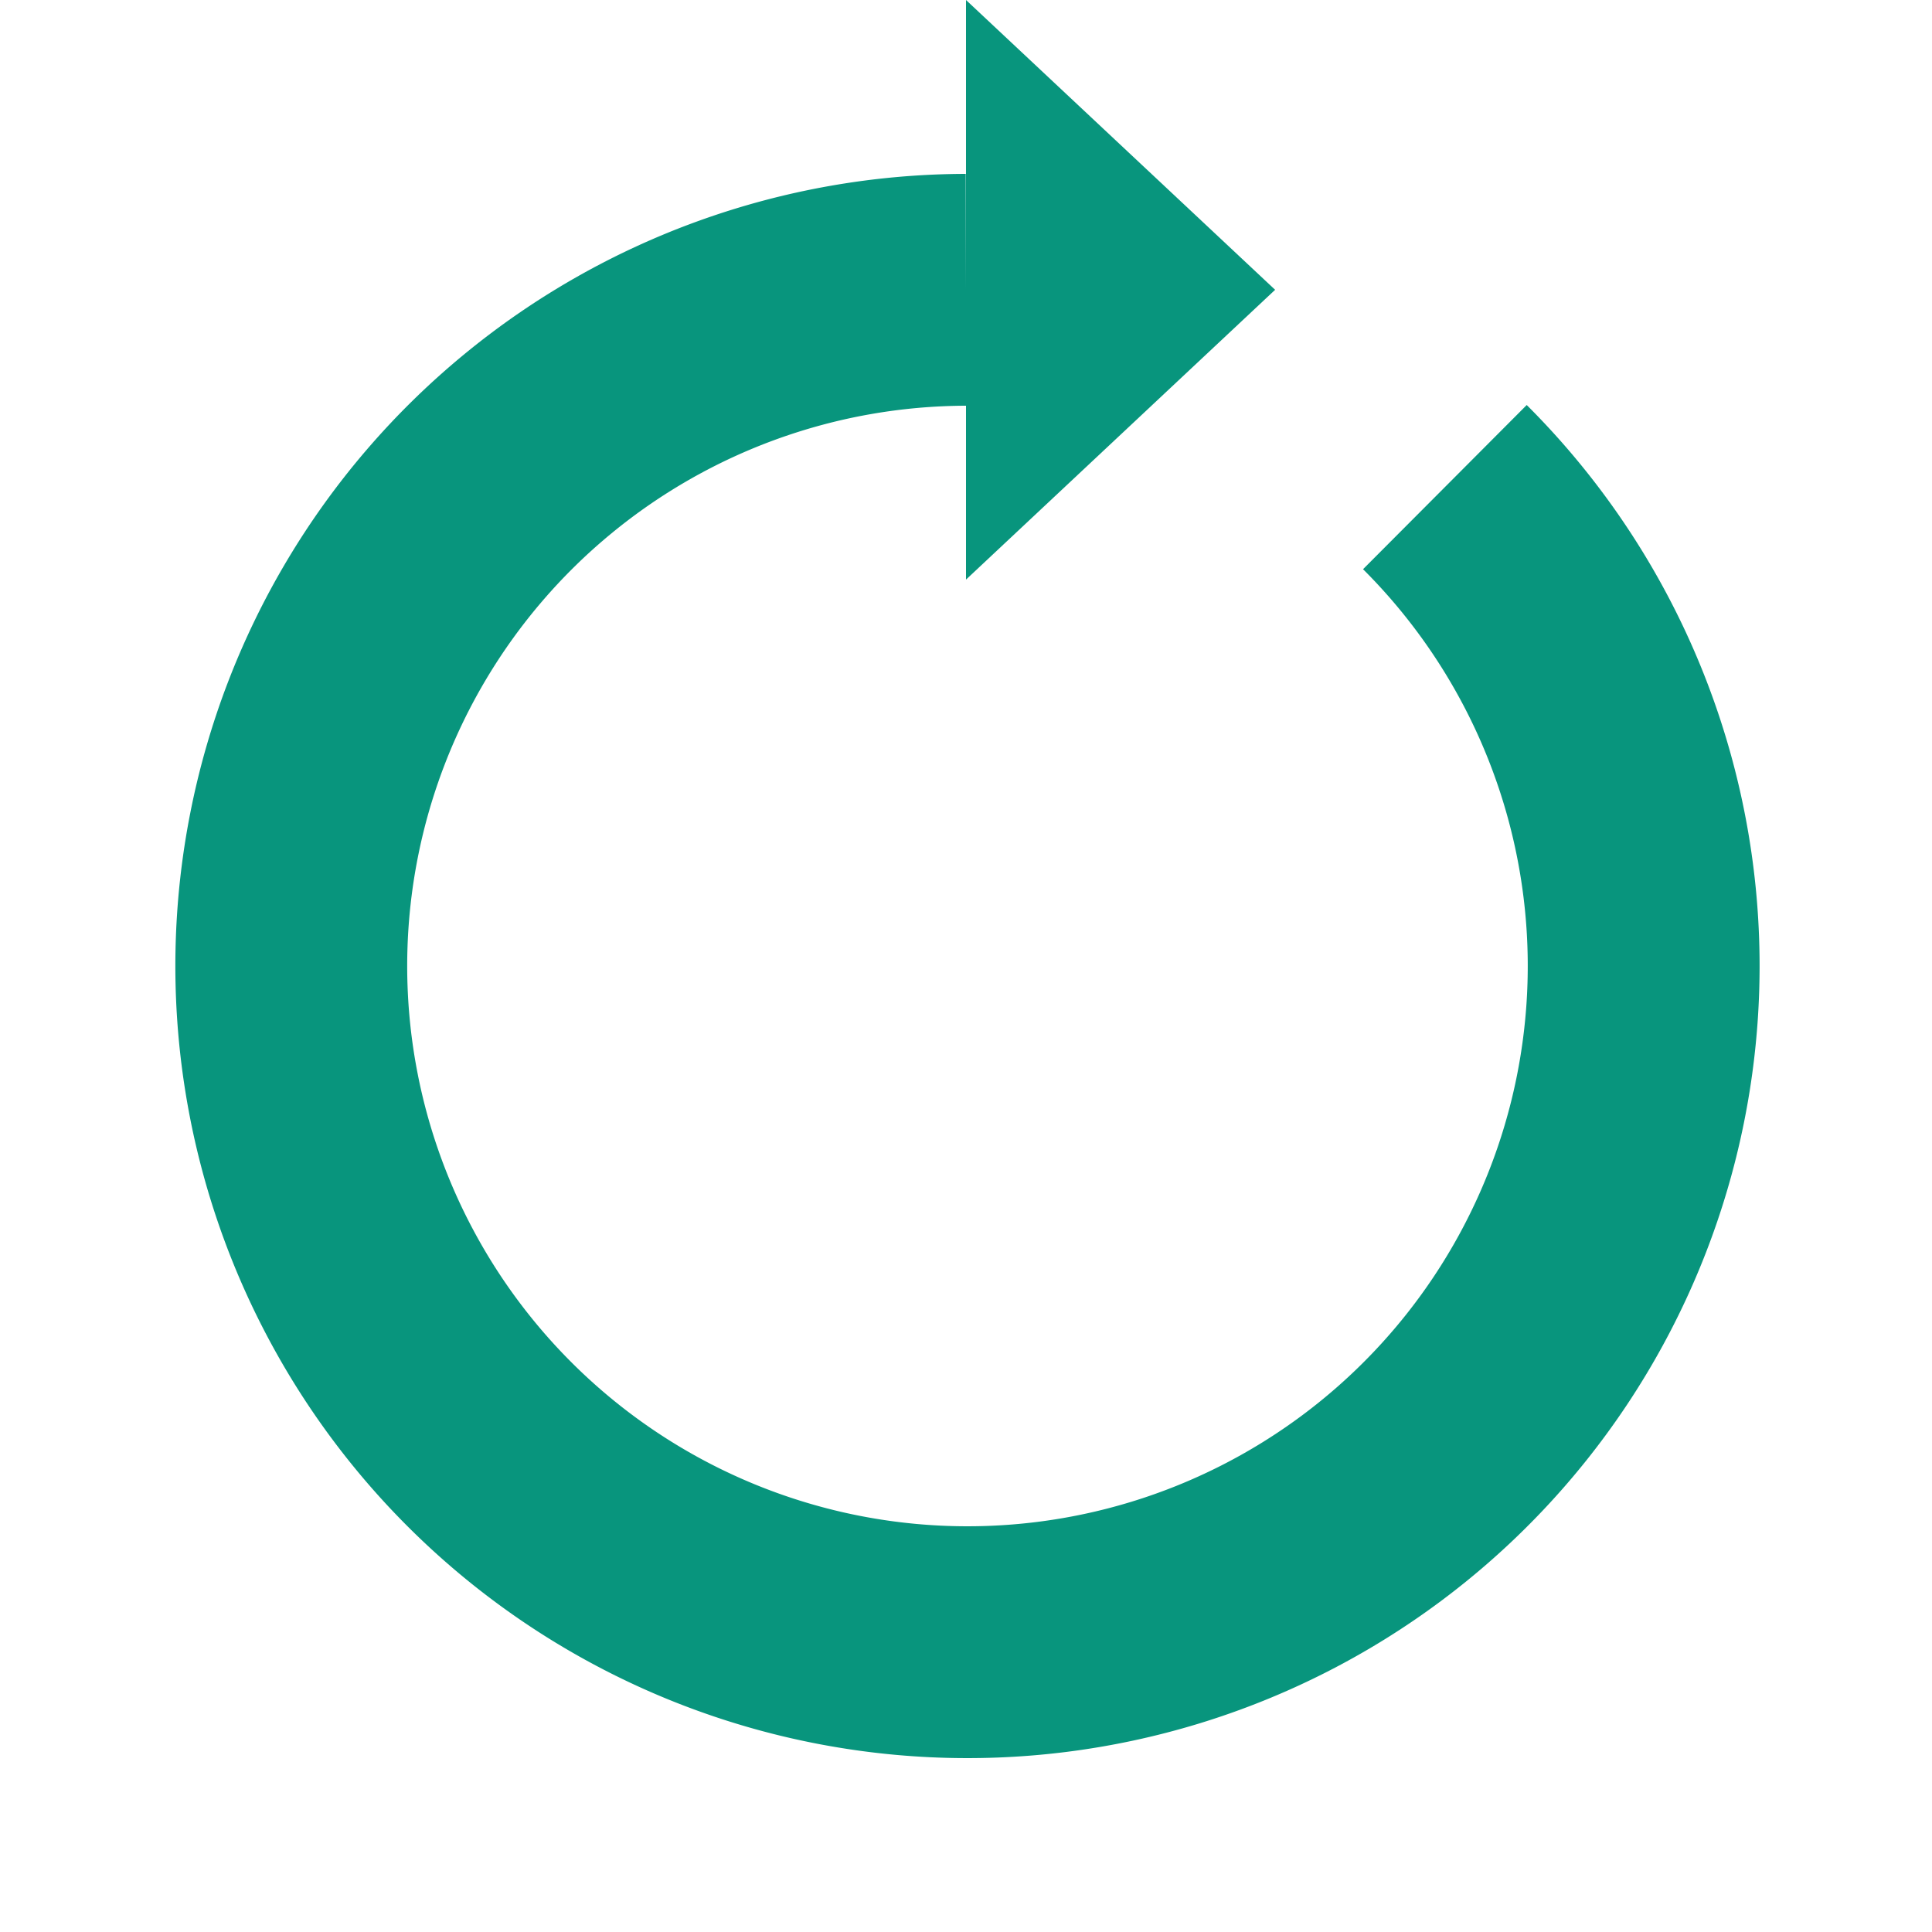 <?xml version="1.0" encoding="utf-8"?><svg width='200px' height='200px' xmlns="http://www.w3.org/2000/svg" viewBox="0 0 100 100" preserveAspectRatio="xMidYMid" class="uil-reload"><rect x="0" y="0" width="100" height="100" fill="none" class="bk"></rect><g><path d="M50 15A35 35 0 1 0 74.787 25.213" fill="none" stroke="#08957d" stroke-width="12px"></path><path d="M50 0L50 30L66 15L50 0" fill="#08957d"></path><animateTransform attributeName="transform" type="rotate" from="0 50 50" to="360 50 50" dur="1s" repeatCount="indefinite"></animateTransform></g></svg>